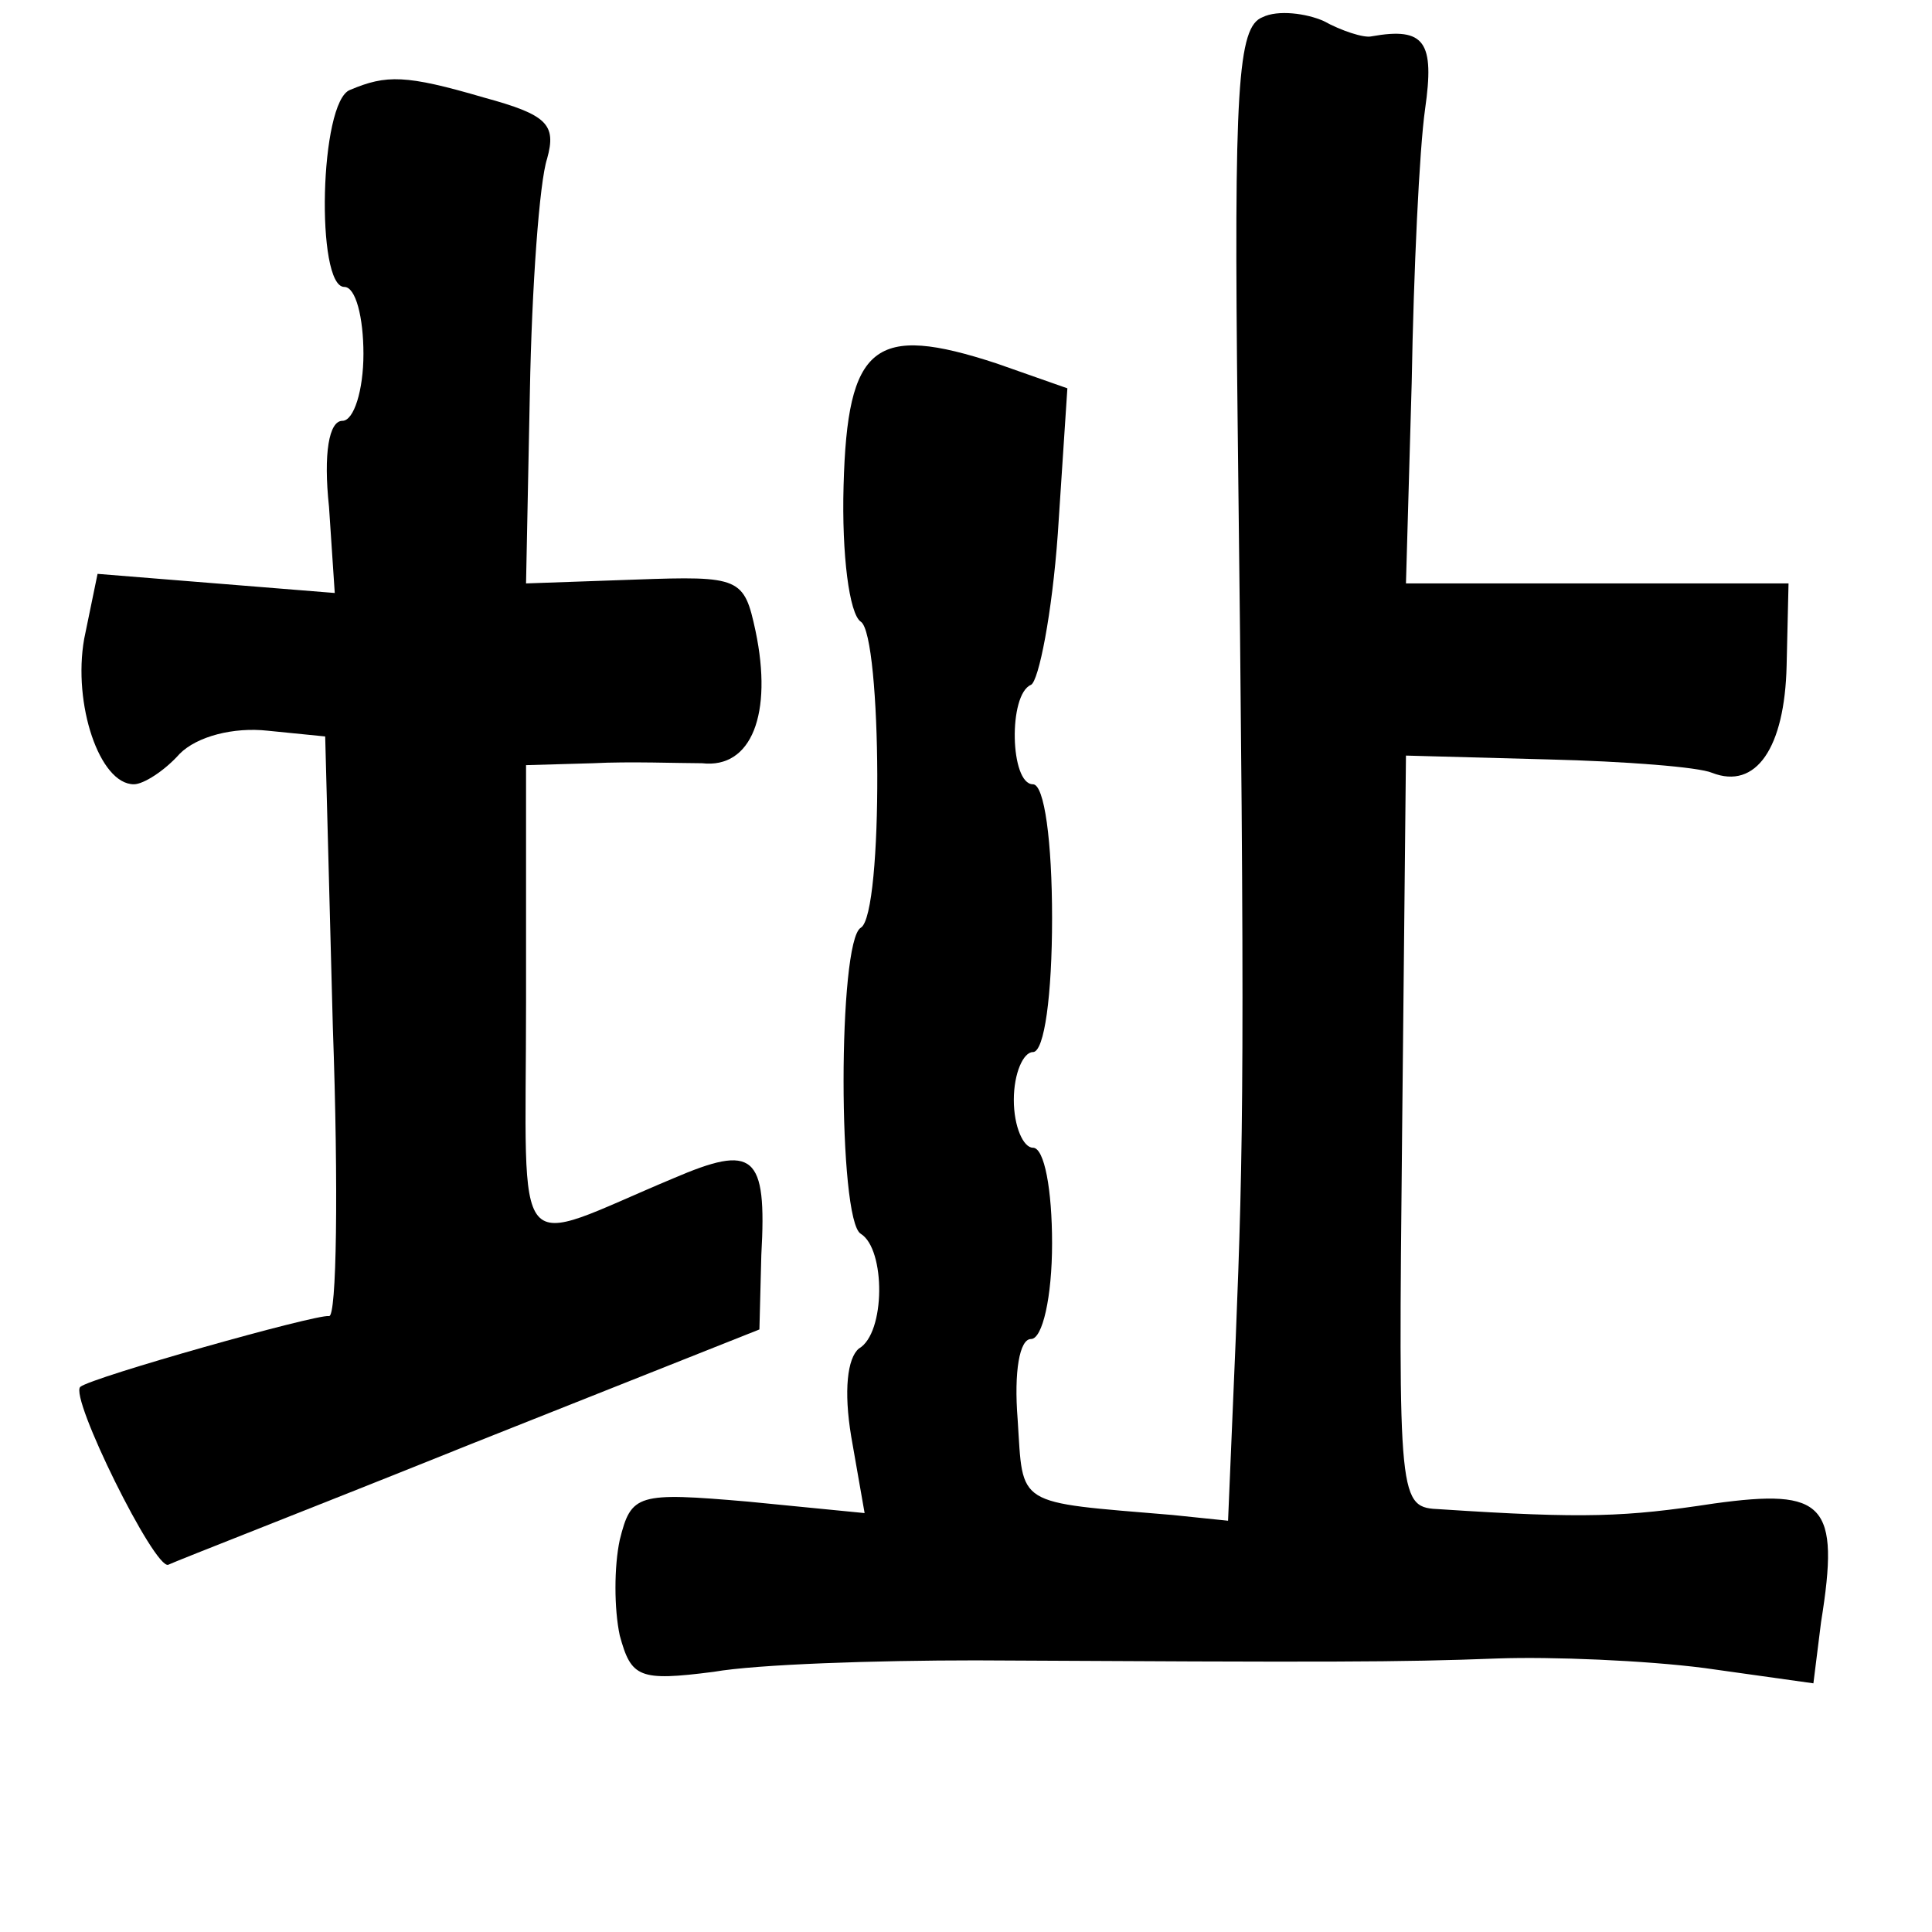 <?xml version="1.0" standalone="no"?>
<!DOCTYPE svg PUBLIC "-//W3C//DTD SVG 20010904//EN"
 "http://www.w3.org/TR/2001/REC-SVG-20010904/DTD/svg10.dtd">
<svg version="1.0" xmlns="http://www.w3.org/2000/svg"
 width="101pt" height="101pt" viewBox="0 0 101 101"
 preserveAspectRatio="xMidYMid meet">
<g transform="translate(0,101) scale(0.1,-0.1)"
fill="#000000" stroke="none">
<path d="M660 1001 c-13 -5 -15 -37 -13 -211 4 -333 3 -380 -1 -480 l-4 -95
-29 3 c-83 7 -78 4 -81 50 -2 25 1 42 7 42 6 0 11 22 11 50 0 28 -4 50 -10 50
-5 0 -10 11 -10 25 0 14 5 25 10 25 6 0 10 30 10 70 0 40 -4 70 -10 70 -12 0
-13 47 -1 52 4 2 11 37 14 79 l5 76 -37 13 c-64 21 -78 10 -80 -64 -1 -36 3
-67 9 -71 11 -7 12 -153 0 -160 -12 -7 -12 -153 0 -160 13 -8 13 -52 -1 -60
-6 -5 -8 -22 -4 -46 l7 -40 -61 6 c-58 5 -61 4 -67 -20 -3 -14 -3 -36 0 -50 6
-22 10 -24 49 -19 23 4 85 6 137 6 186 -1 221 -1 273 1 28 1 77 -1 108 -5 l57
-8 4 32 c10 62 2 70 -56 62 -46 -7 -67 -8 -143 -3 -22 1 -22 2 -20 198 l2 196
74 -2 c41 -1 79 -4 86 -7 23 -9 38 13 39 56 l1 43 -100 0 -100 0 3 105 c1 58
4 122 7 143 5 35 0 43 -28 38 -4 -1 -16 3 -25 8 -9 4 -24 6 -32 2z"/>
<path d="M183 963 c-16 -6 -18 -103 -3 -103 6 0 10 -16 10 -35 0 -19 -5 -35
-11 -35 -7 0 -10 -17 -7 -45 l3 -45 -62 5 -62 5 -7 -34 c-6 -34 8 -76 26 -76
5 0 16 7 24 16 9 9 28 14 46 12 l30 -3 4 -152 c3 -84 2 -152 -2 -151 -7 1
-124 -32 -130 -37 -6 -5 39 -96 46 -93 4 2 76 30 158 63 l151 60 1 39 c3 53
-4 58 -46 40 -86 -36 -77 -47 -77 92 l0 124 35 1 c19 1 45 0 57 0 26 -3 37 26
28 69 -6 28 -8 29 -63 27 l-57 -2 2 100 c1 55 5 110 9 122 5 18 0 23 -33 32
-41 12 -51 12 -70 4z"/>
</g>
</svg>
